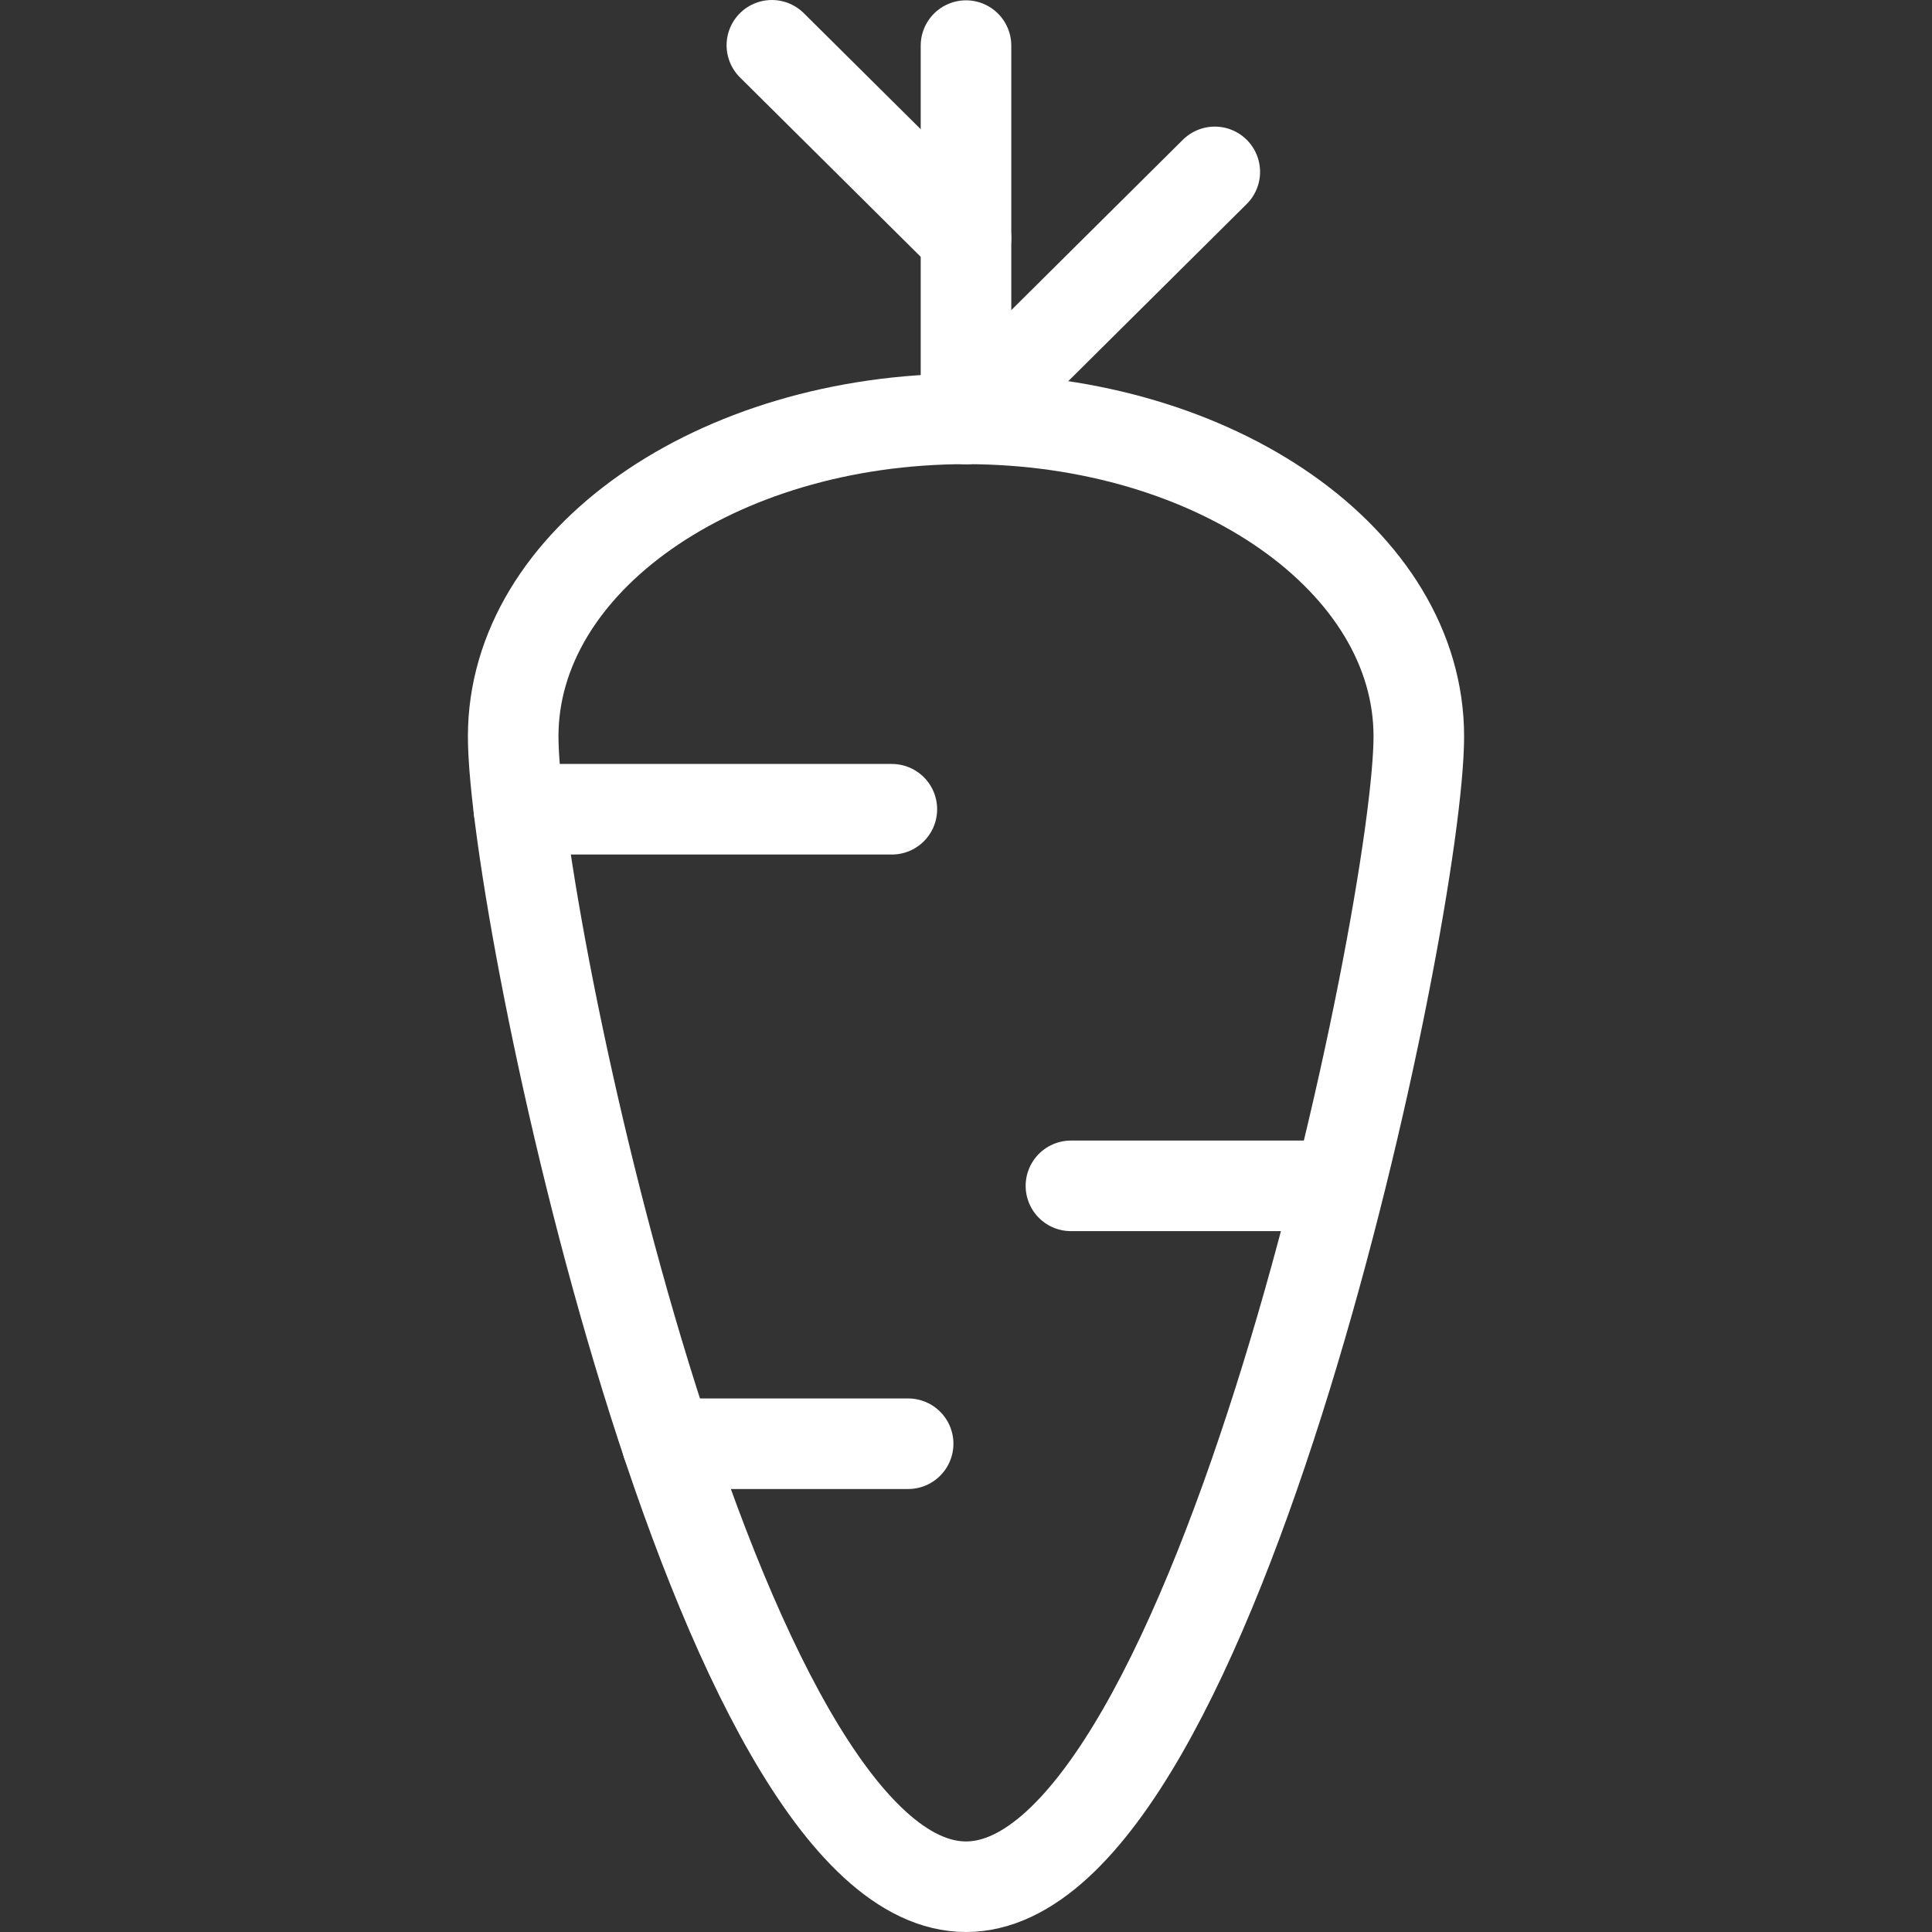 <?xml version="1.0" encoding="utf-8"?>
<!-- Generator: Adobe Illustrator 15.0.0, SVG Export Plug-In . SVG Version: 6.00 Build 0)  -->
<!DOCTYPE svg PUBLIC "-//W3C//DTD SVG 1.1//EN" "http://www.w3.org/Graphics/SVG/1.1/DTD/svg11.dtd">
<svg version="1.1" id="Layer_1" xmlns="http://www.w3.org/2000/svg" xmlns:xlink="http://www.w3.org/1999/xlink" x="0px" y="0px"
	 width="96px" height="96px" viewBox="0 0 96 96" enable-background="new 0 0 96 96" xml:space="preserve">
<rect x="0" y="0" width="96" height="96" fill="#333333" stroke="none"/>
<g>
	<path fill="none" stroke="#FFFFFF" stroke-width="4.5" stroke-linecap="round" stroke-miterlimit="10" d="M70.5,36.588
		c0,8.713-10.073,57.162-22.5,57.162c-12.426,0-22.5-48.449-22.5-57.162c0-8.71,10.074-15.774,22.5-15.774
		C60.427,20.814,70.5,27.877,70.5,36.588z"/>
	
		<line fill="none" stroke="#FFFFFF" stroke-width="4.5" stroke-linecap="round" stroke-miterlimit="10" x1="25.783" y1="40.211" x2="44.316" y2="40.211"/>
	
		<line fill="none" stroke="#FFFFFF" stroke-width="4.5" stroke-linecap="round" stroke-miterlimit="10" x1="33.149" y1="71.738" x2="45.125" y2="71.738"/>
	
		<line fill="none" stroke="#FFFFFF" stroke-width="4.5" stroke-linecap="round" stroke-miterlimit="10" x1="48" y1="20.814" x2="60.362" y2="8.541"/>
	
		<line fill="none" stroke="#FFFFFF" stroke-width="4.5" stroke-linecap="round" stroke-miterlimit="10" x1="48" y1="20.814" x2="48" y2="2.266"/>
	
		<line fill="none" stroke="#FFFFFF" stroke-width="4.5" stroke-linecap="round" stroke-miterlimit="10" x1="48" y1="11.824" x2="38.354" y2="2.25"/>
	
		<line fill="none" stroke="#FFFFFF" stroke-width="4.5" stroke-linecap="round" stroke-miterlimit="10" x1="53.214" y1="58.924" x2="66.523" y2="58.924"/>
</g>
</svg>
